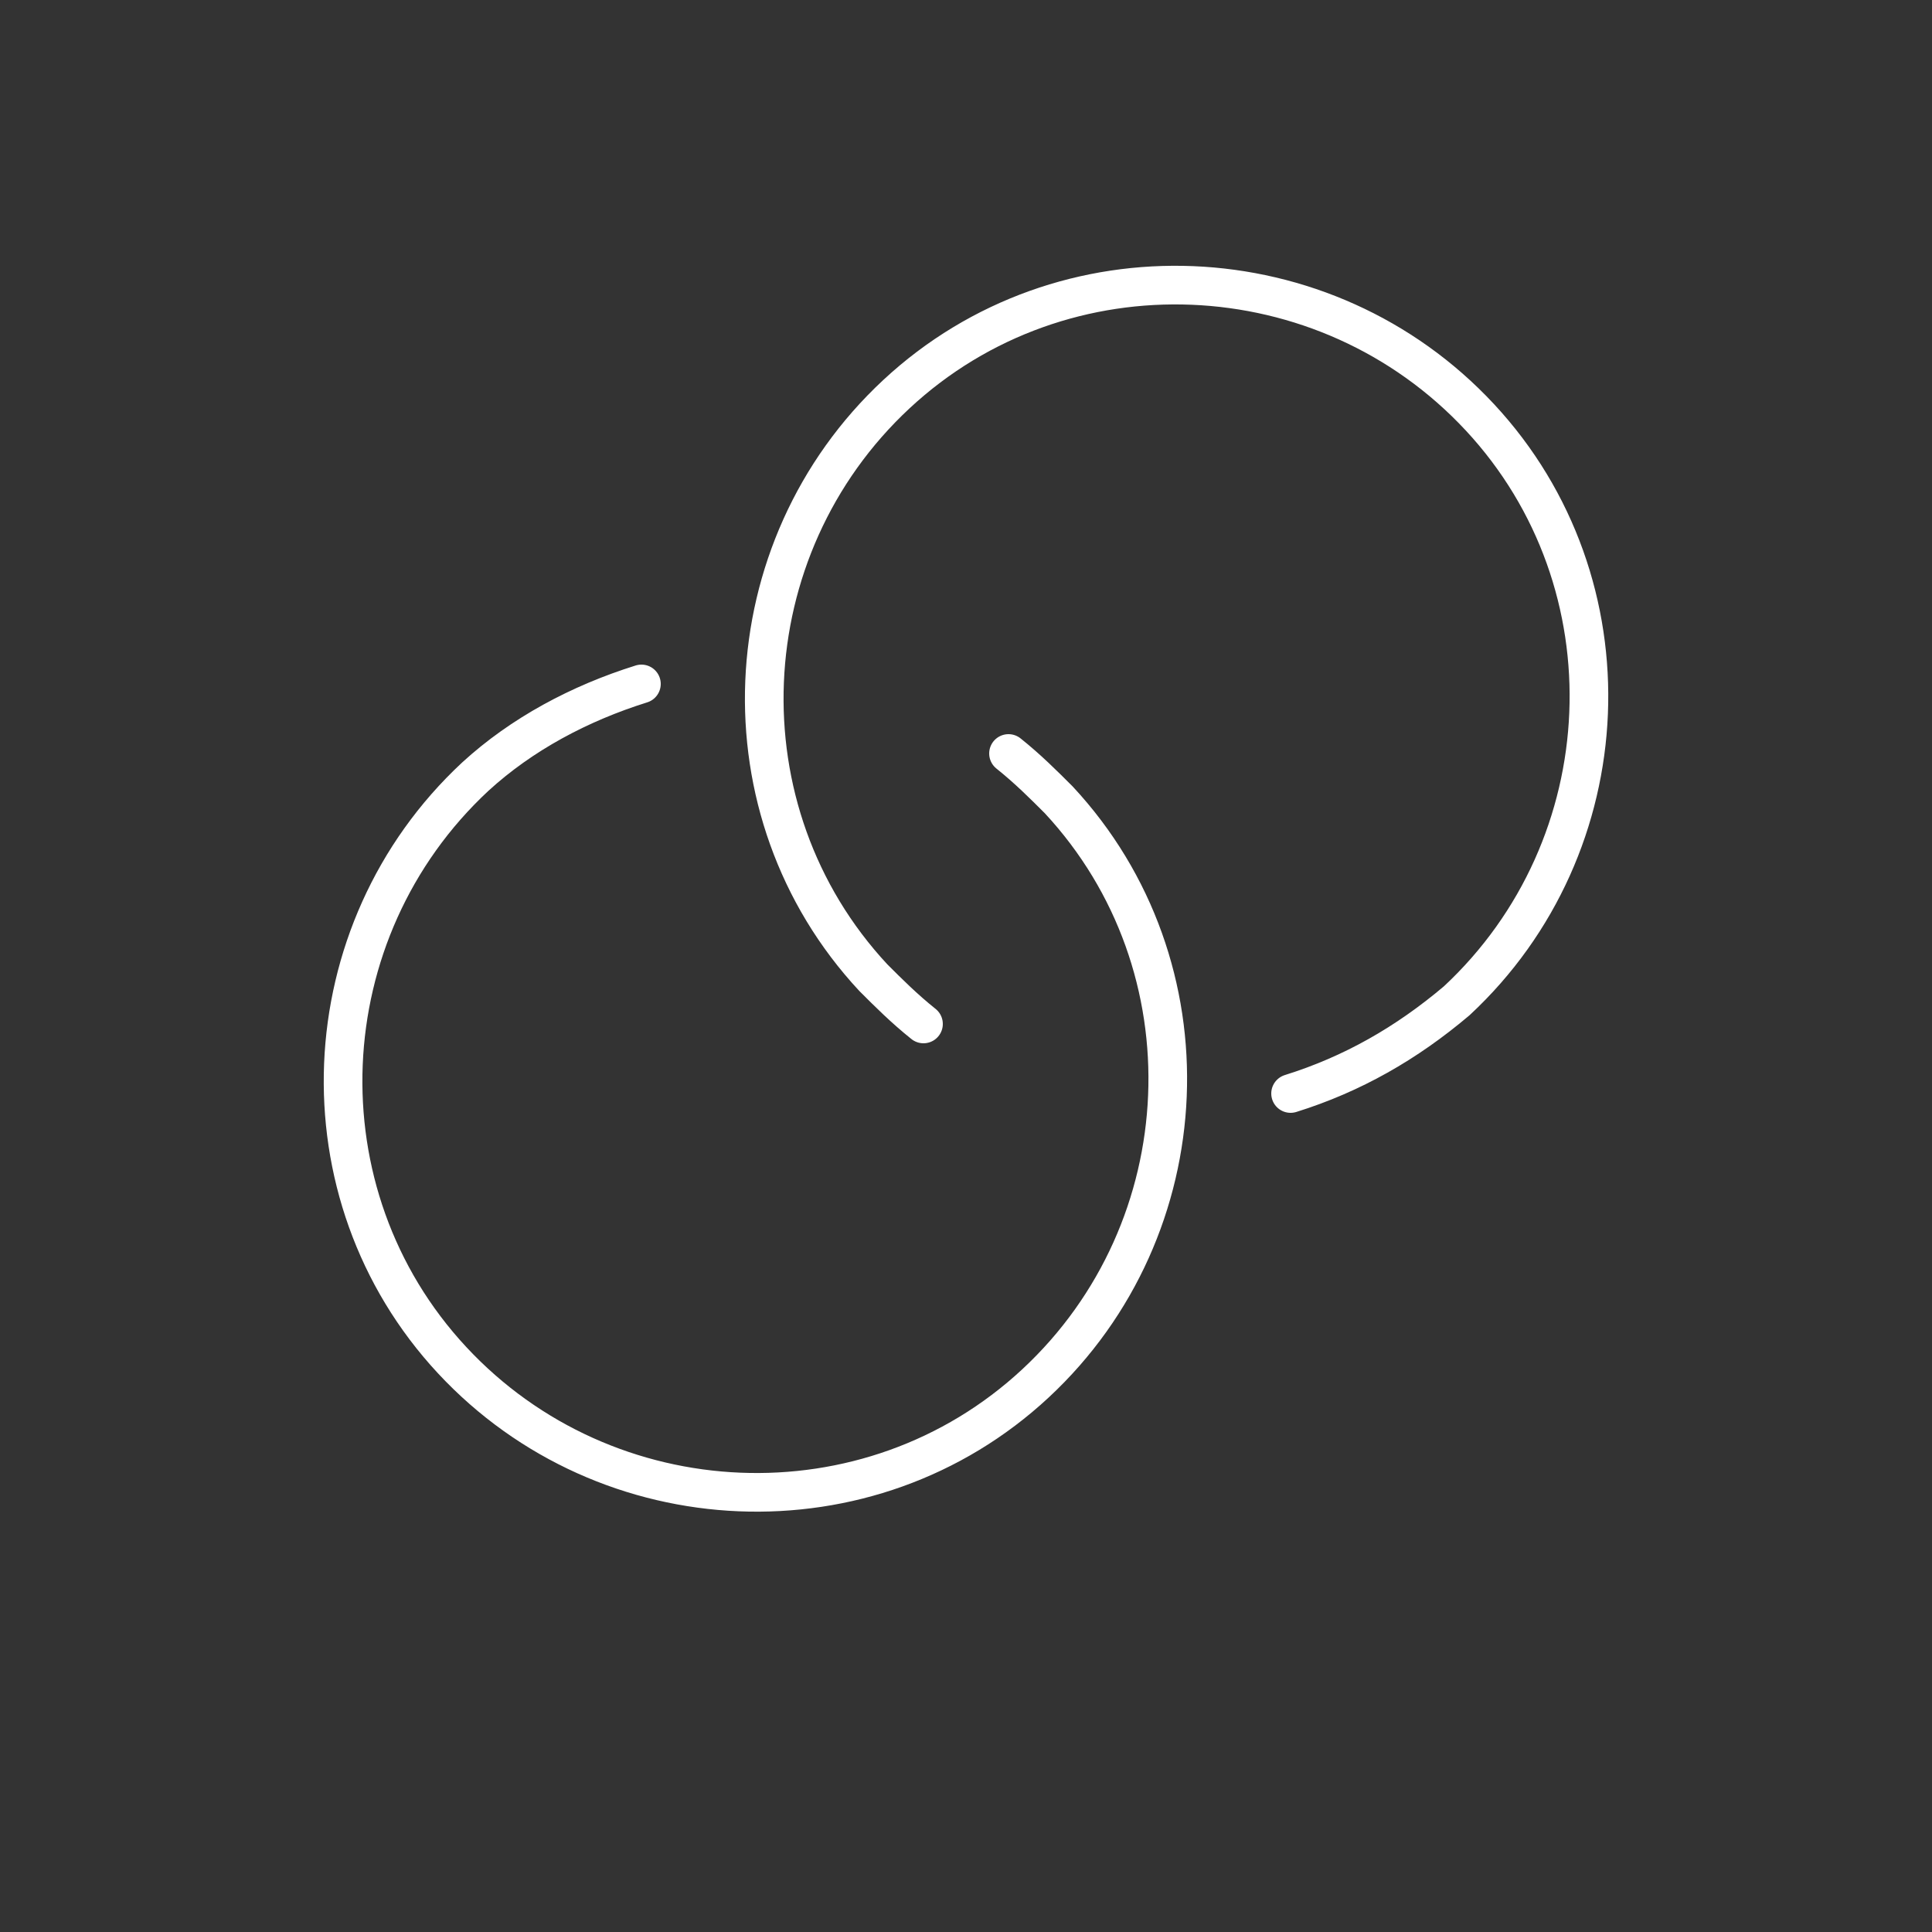 <?xml version="1.0" encoding="utf-8"?>
<!-- Generator: Adobe Illustrator 21.0.0, SVG Export Plug-In . SVG Version: 6.00 Build 0)  -->
<svg version="1.1" id="Layer_1" xmlns="http://www.w3.org/2000/svg" xmlns:xlink="http://www.w3.org/1999/xlink" x="0px" y="0px"
	 viewBox="0 0 50 50" style="enable-background:new 0 0 50 50;" xml:space="preserve">
<rect x="0" y="0" width="50" height="50" fill="#333333" stroke="none"/>
<style type="text/css">
	.st0{fill:none;stroke:#FFFFFF;stroke-linecap:round;stroke-linejoin:round;stroke-miterlimit:10;}
</style>
<g>
	<path class="st0" d="M16.6,17.7c-1.6,0.5-3.1,1.3-4.3,2.4c-4.3,4-4.6,10.8-0.6,15.1c4,4.3,10.8,4.6,15.1,0.6
		c4.3-4,4.6-10.8,0.6-15.1c-0.4-0.4-0.8-0.8-1.3-1.2l0,0 M33.4,28.3c1.6-0.5,3-1.3,4.3-2.4c4.3-4,4.6-10.8,0.6-15.1
		c-4-4.3-10.8-4.6-15.1-0.6l0,0c-4.3,4-4.6,10.8-0.6,15.1c0.4,0.4,0.8,0.8,1.3,1.2 M23.1,10.2"/>
</g>
</svg>
